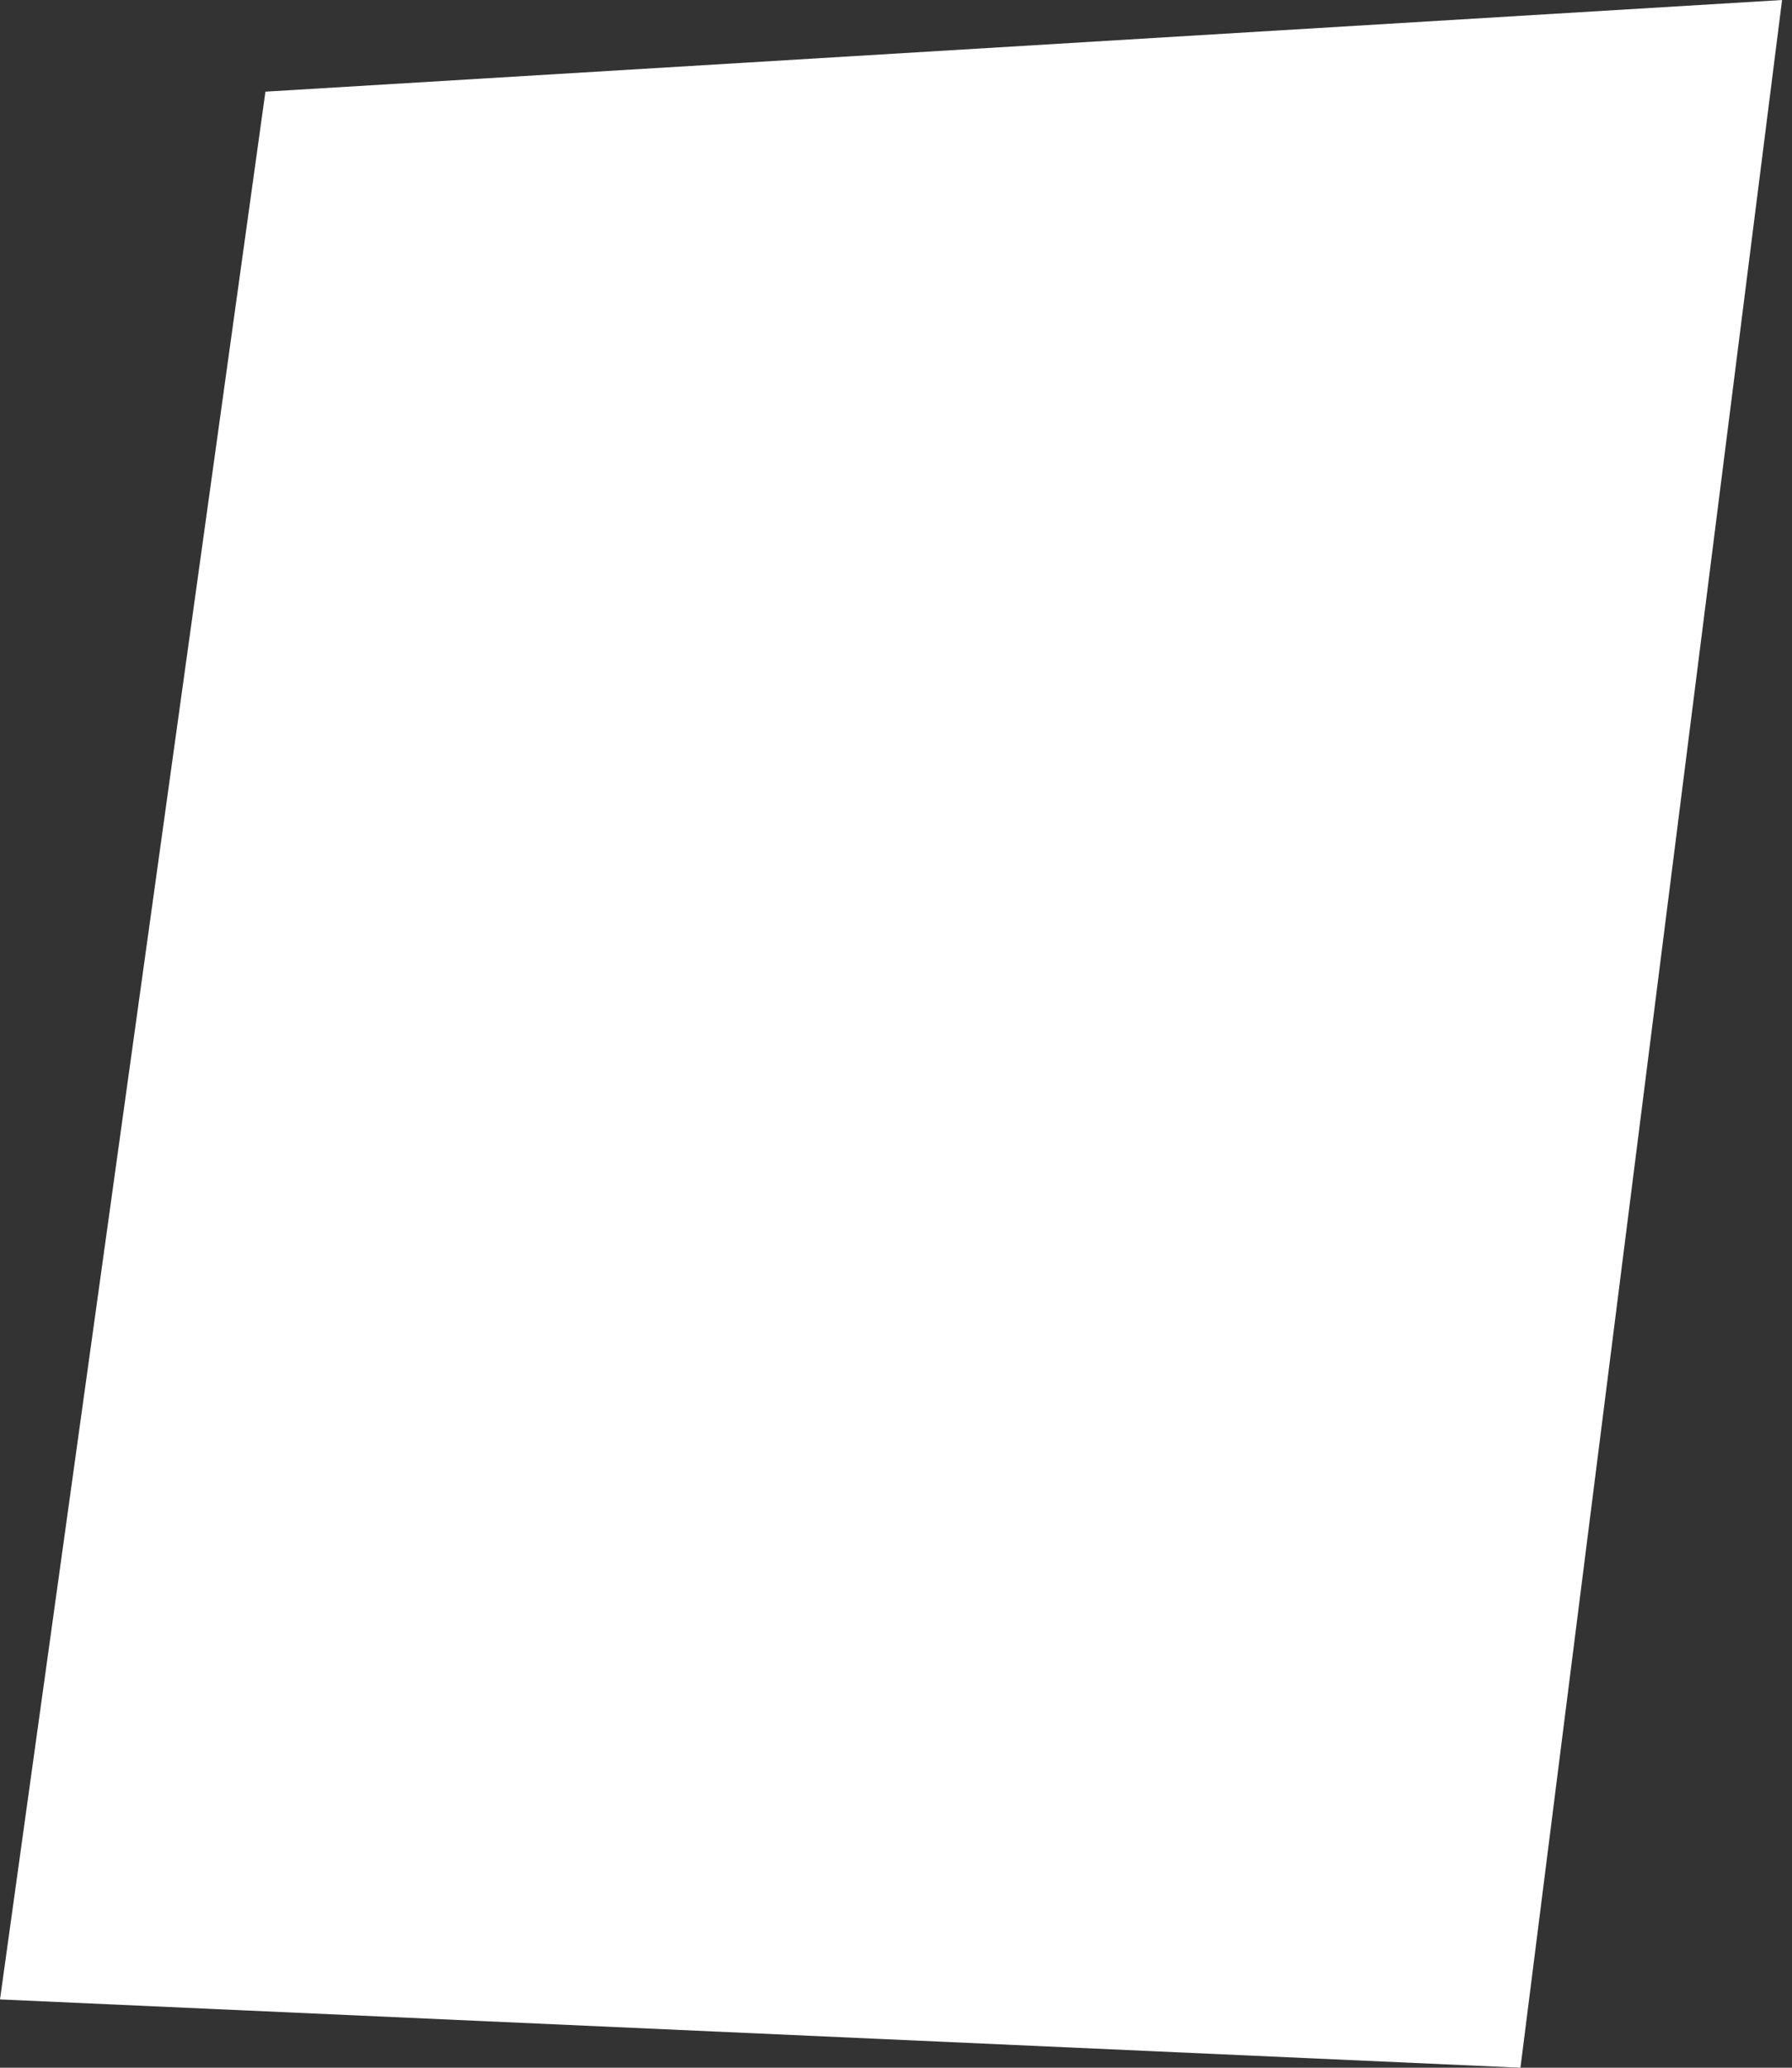 <svg width="26" height="30" viewBox="0 0 26 30" fill="none" xmlns="http://www.w3.org/2000/svg">
<rect x="0" y="0" width="26" height="30" fill="#333333" stroke="none"/>
<path d="M0 29.009L22.06 30L25.856 0L3.851 1.33L0 29.009Z" fill="white"/>
</svg>
